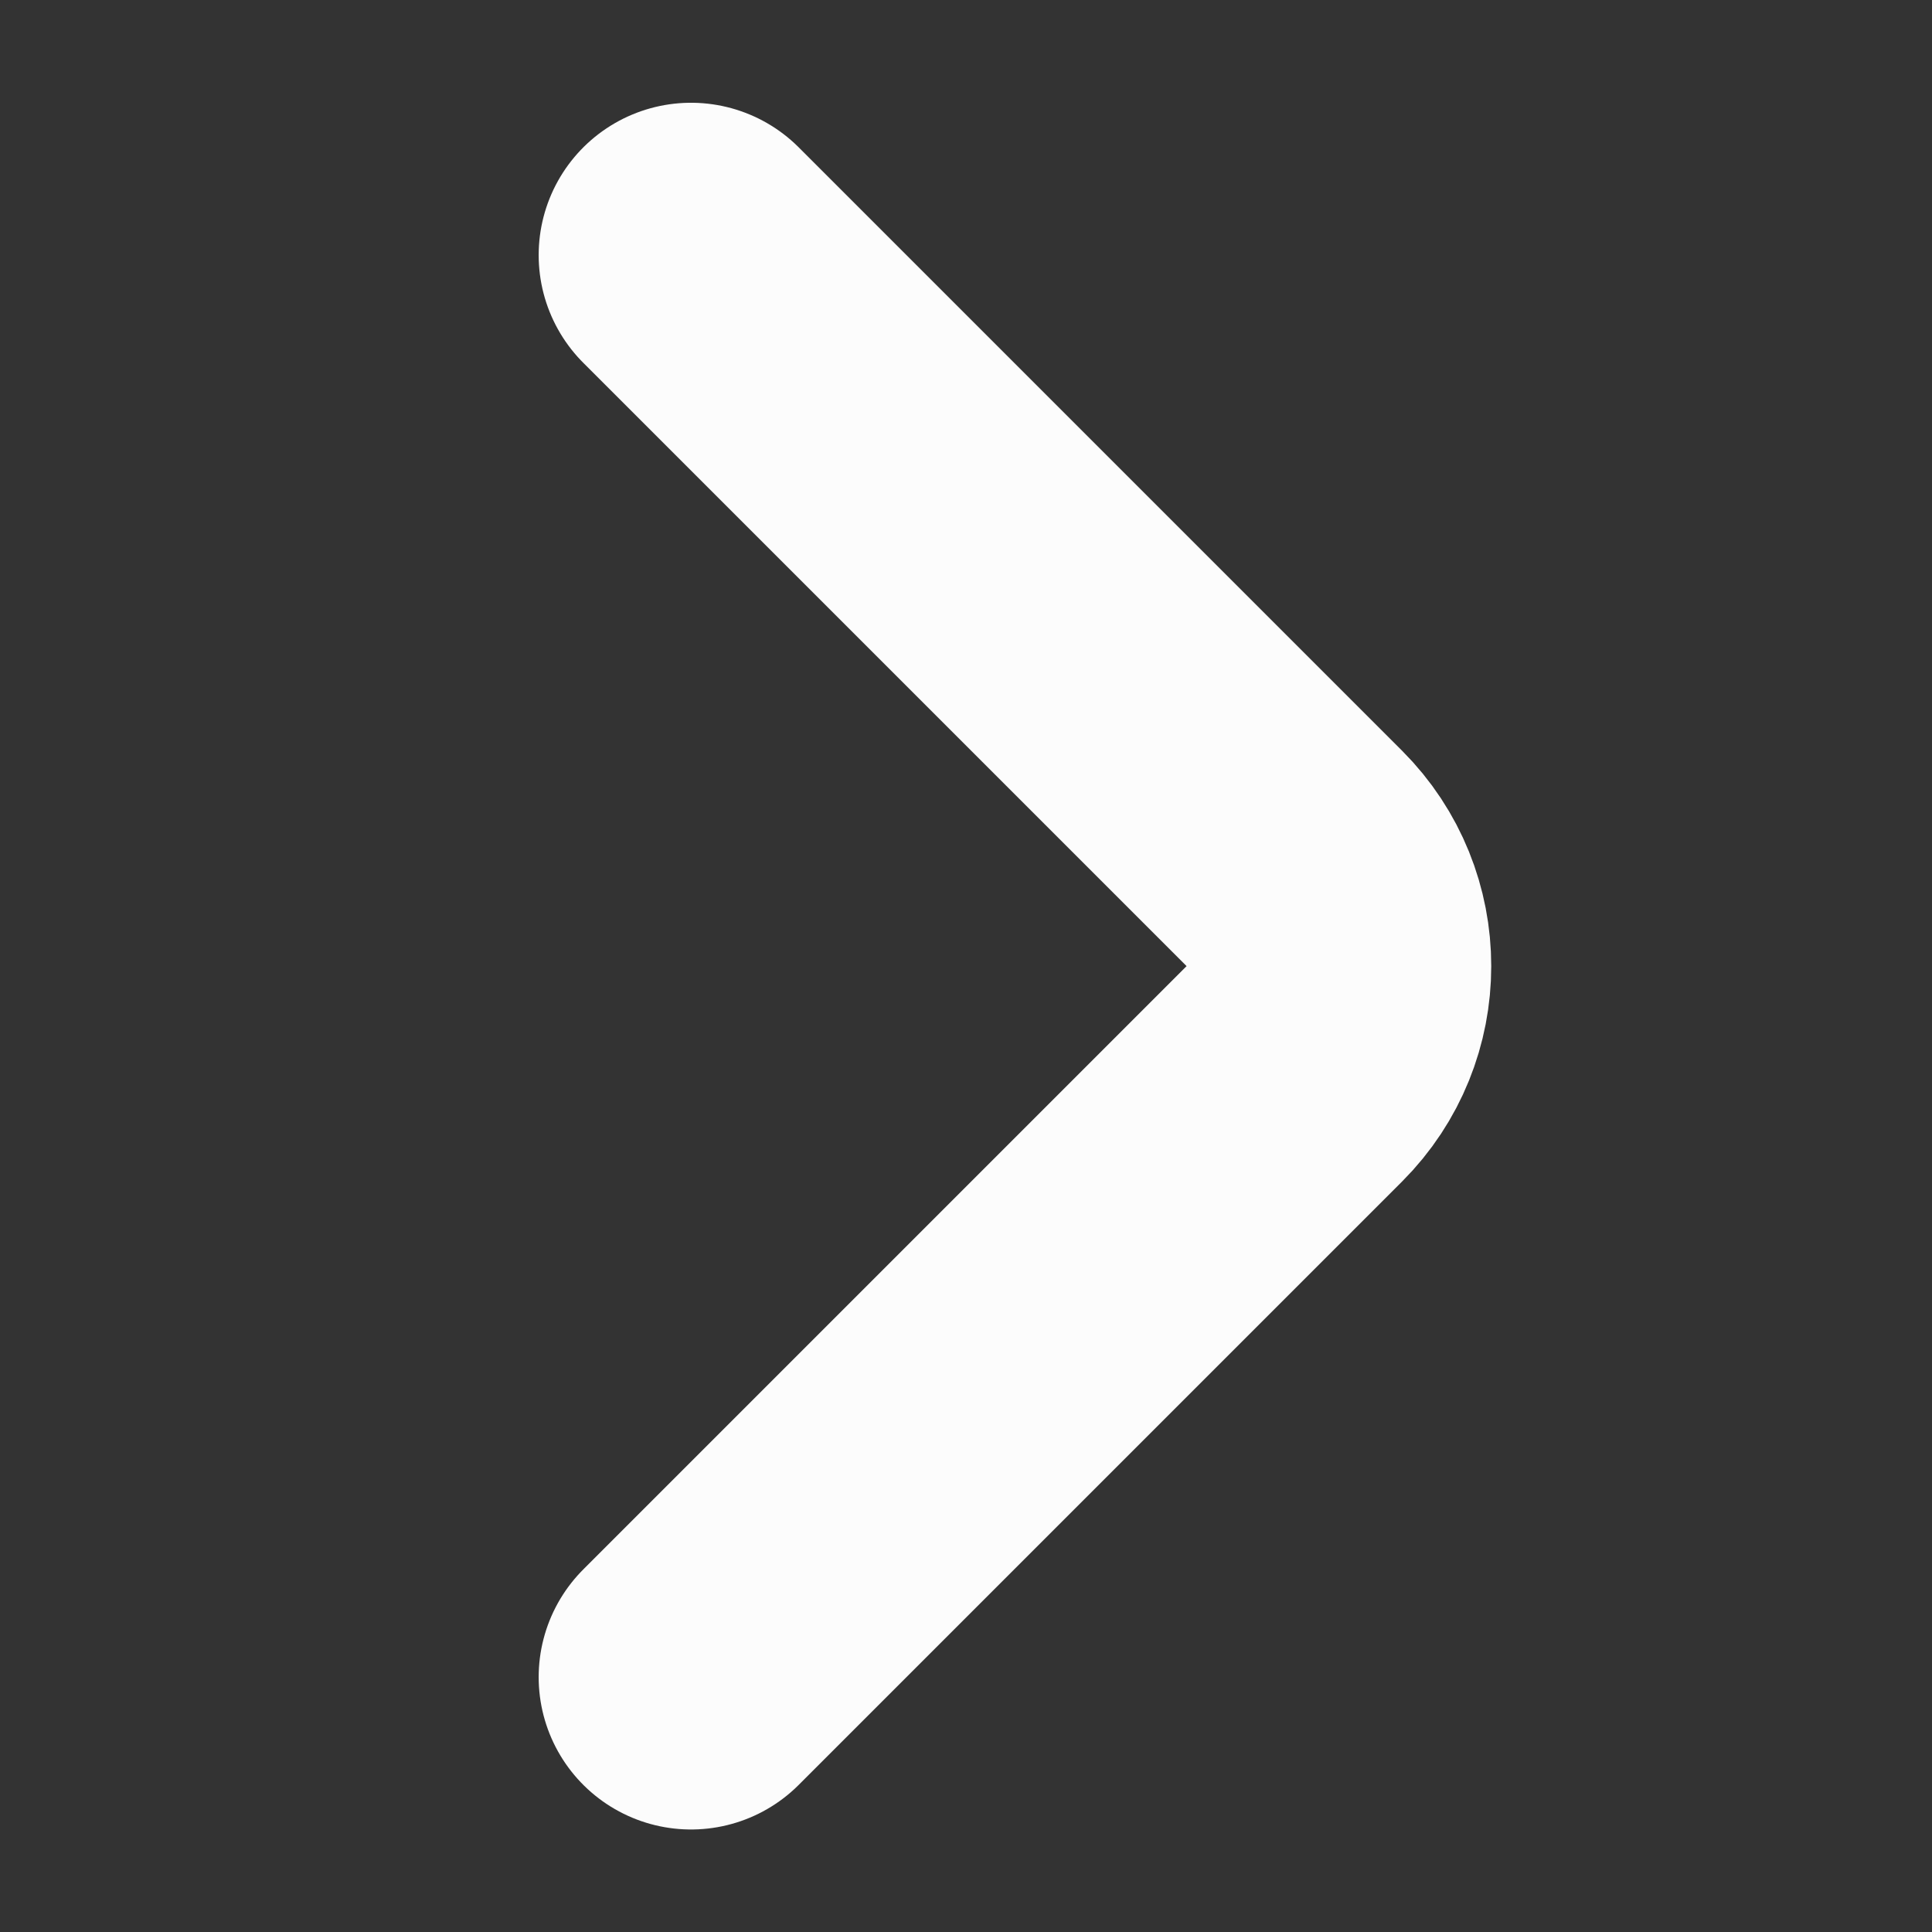 <svg width="24" height="24" viewBox="0 0 24 24" fill="none" xmlns="http://www.w3.org/2000/svg">
<rect x="0" y="0" width="24" height="24" fill="#333333" stroke="none"/>
<path d="M8.584 20.834L16.078 13.34C16.817 12.601 16.817 11.402 16.078 10.663L8.584 3.169" stroke="#FCFCFC" stroke-width="3.785" stroke-linecap="round"/>
</svg>
